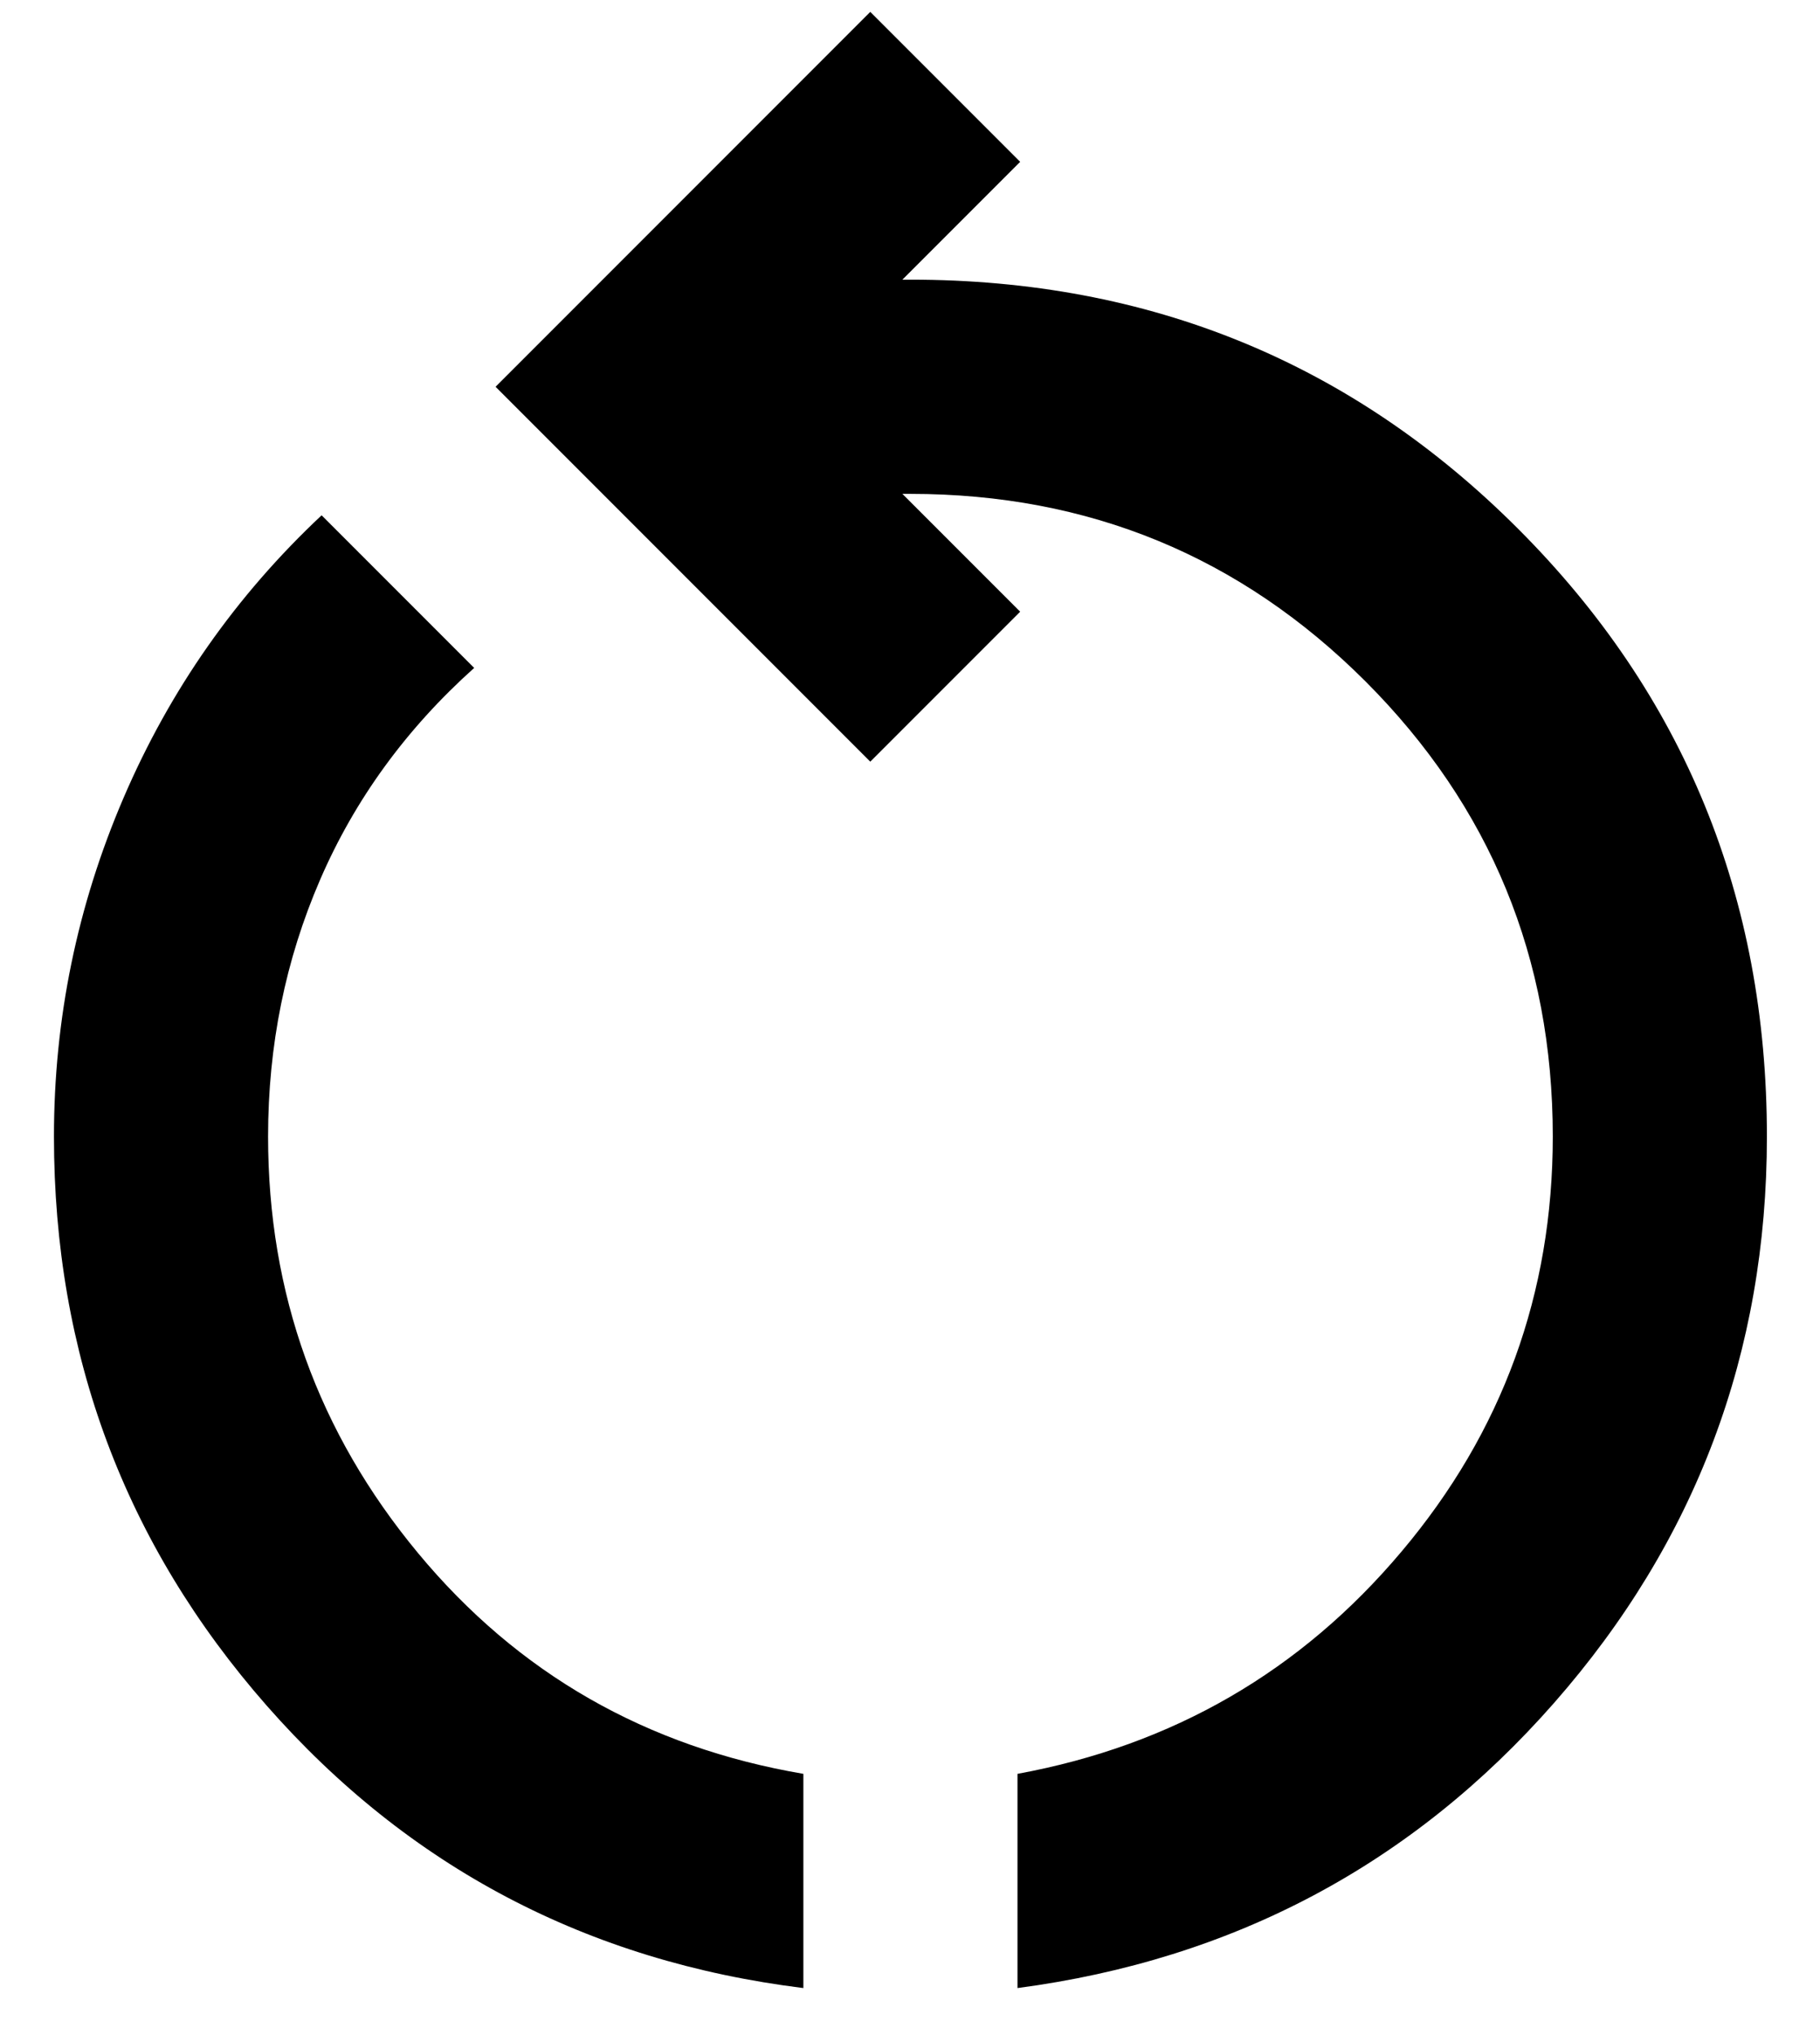 <svg width="17" height="19" viewBox="0 0 17 19" fill="none" xmlns="http://www.w3.org/2000/svg">
<path d="M7.504 18.561C5.487 18.311 3.816 17.432 2.491 15.924C1.166 14.415 0.504 12.645 0.504 10.611C0.504 9.511 0.721 8.457 1.154 7.449C1.587 6.441 2.204 5.561 3.004 4.811L4.429 6.236C3.796 6.803 3.316 7.461 2.991 8.211C2.666 8.961 2.504 9.761 2.504 10.611C2.504 12.078 2.971 13.374 3.904 14.499C4.837 15.624 6.037 16.311 7.504 16.561V18.561ZM9.504 18.561V16.561C10.954 16.295 12.15 15.603 13.091 14.486C14.033 13.37 14.504 12.078 14.504 10.611C14.504 8.945 13.921 7.528 12.754 6.361C11.587 5.195 10.171 4.611 8.504 4.611H8.429L9.529 5.711L8.129 7.111L4.629 3.611L8.129 0.111L9.529 1.511L8.429 2.611H8.504C10.737 2.611 12.629 3.386 14.179 4.936C15.729 6.486 16.504 8.378 16.504 10.611C16.504 12.628 15.841 14.39 14.516 15.899C13.191 17.407 11.521 18.295 9.504 18.561Z" fill="currentColor"/>
</svg>
